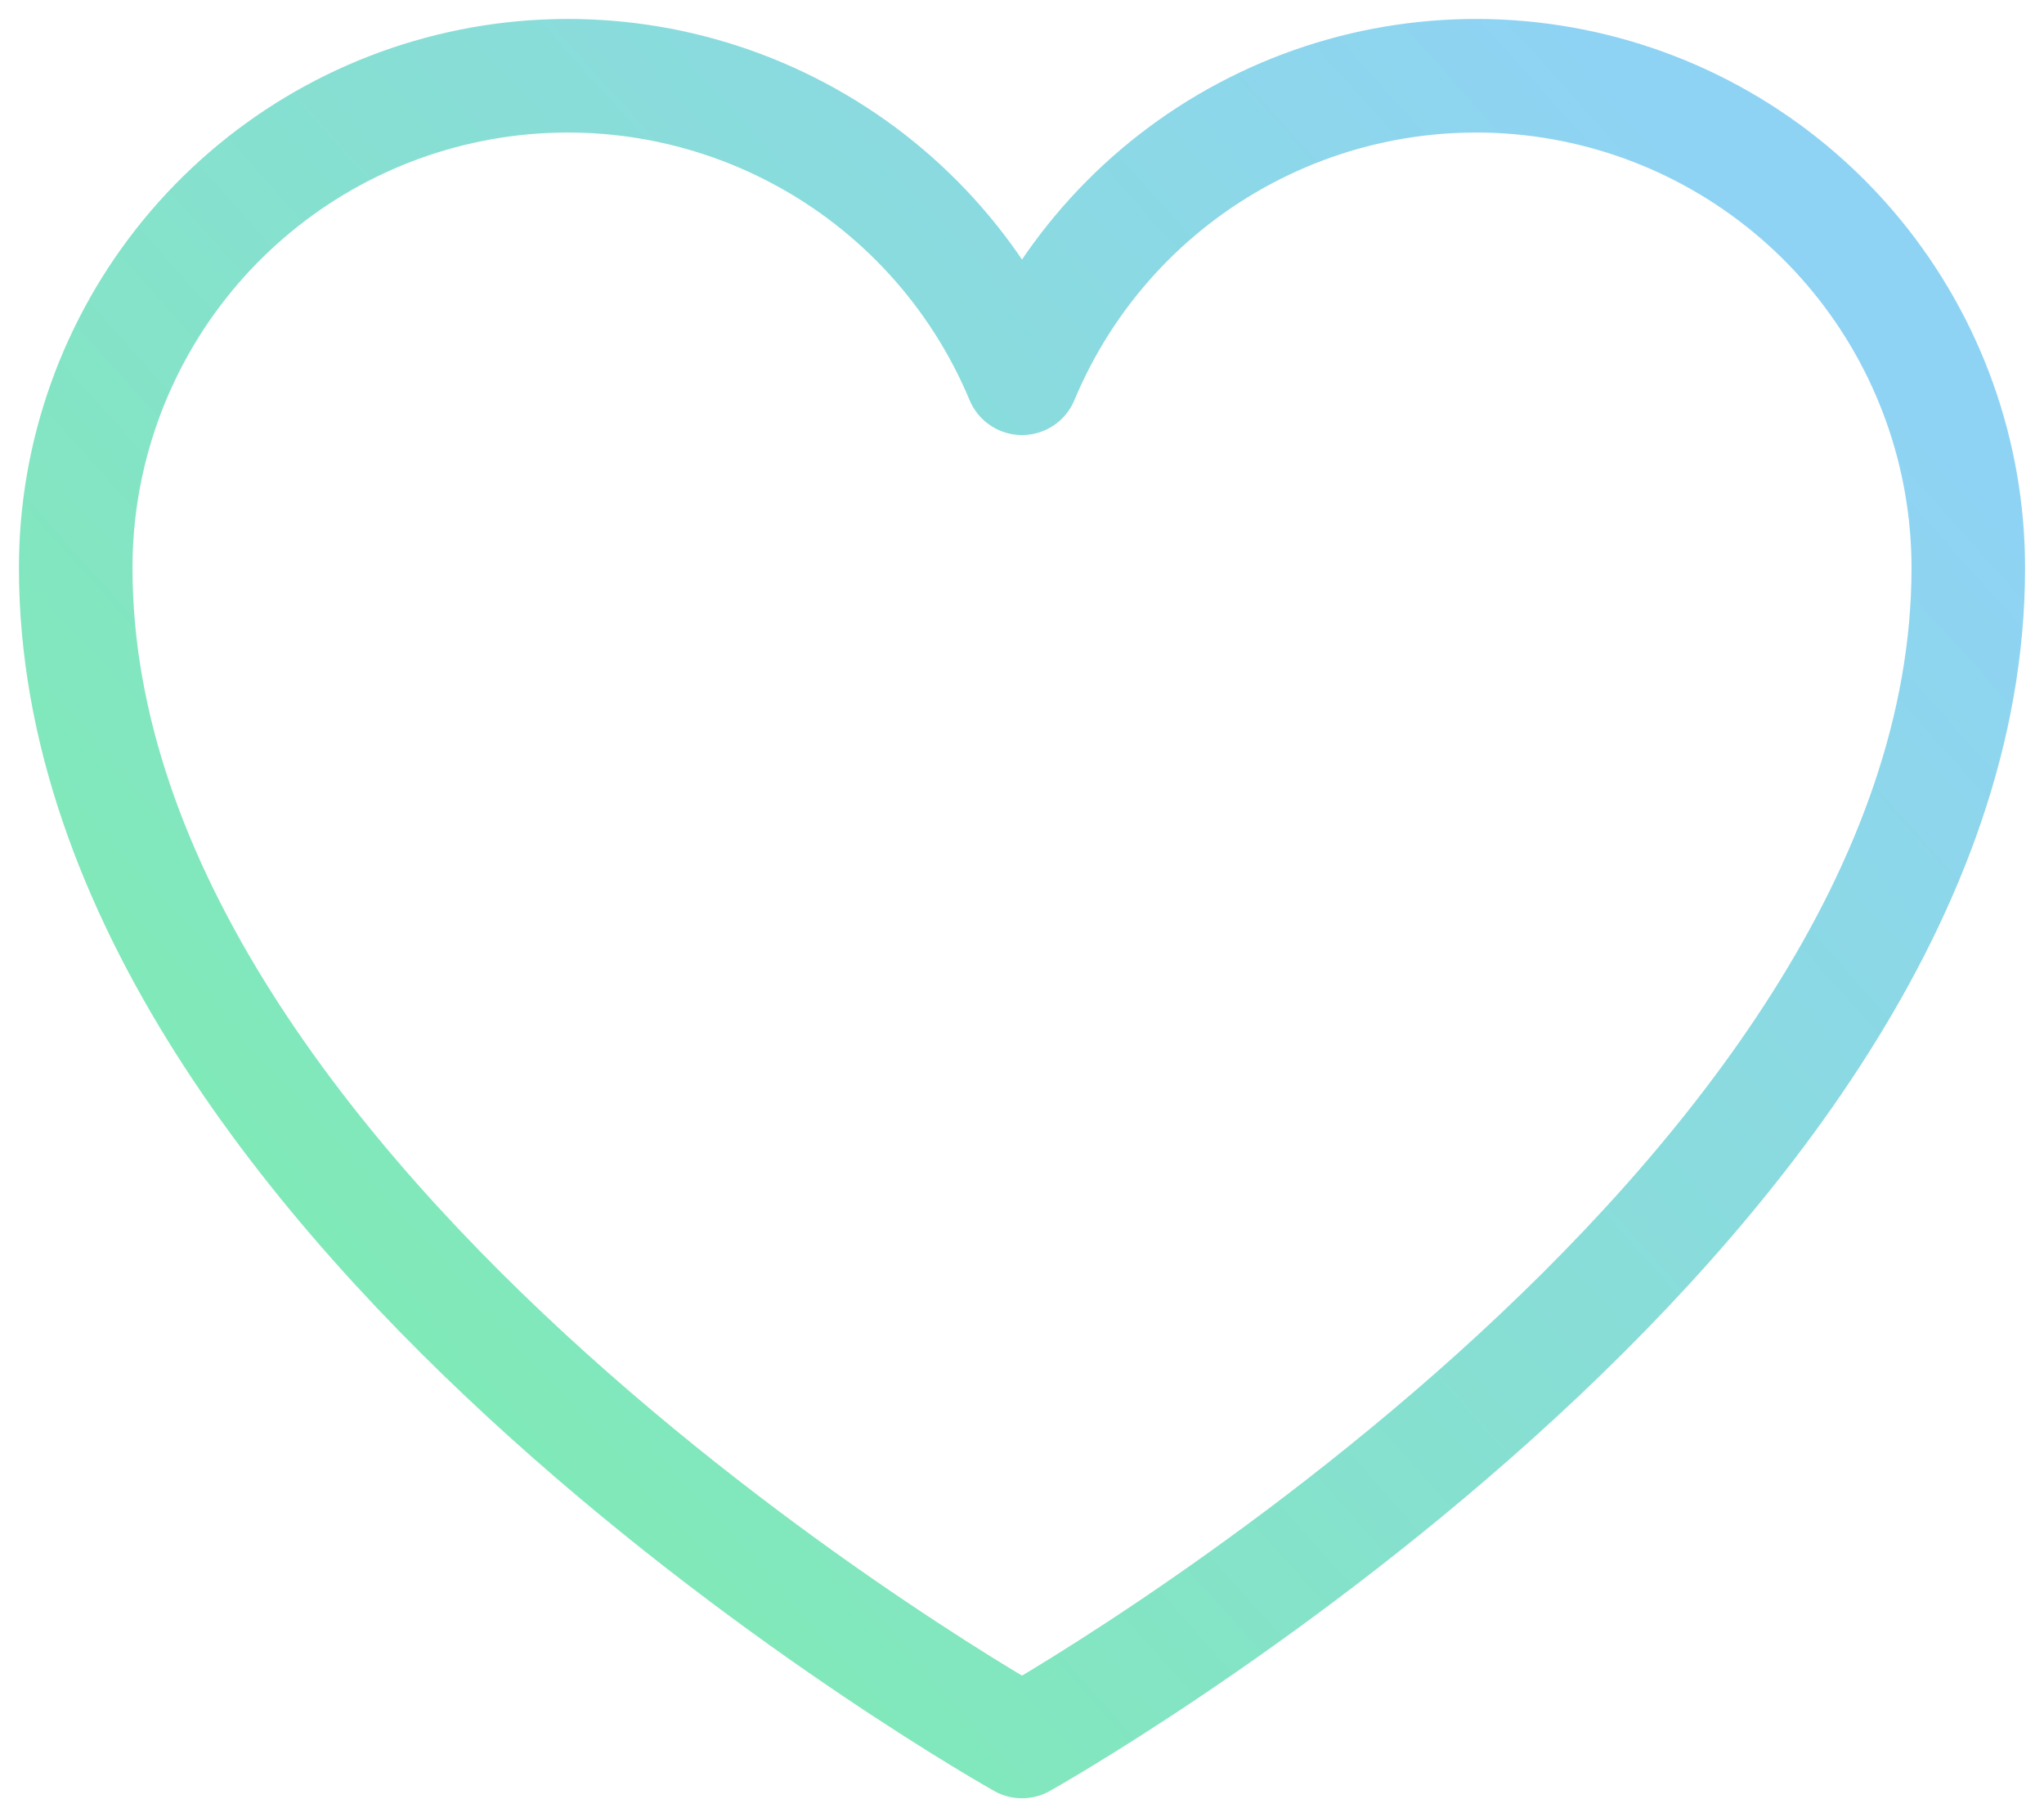 <svg width="27" height="24" viewBox="0 0 27 24" fill="none" xmlns="http://www.w3.org/2000/svg">
<path d="M13.5 23C13.5 23 1 16 1 7.5C1 5.998 1.521 4.542 2.473 3.38C3.426 2.218 4.751 1.422 6.224 1.127C7.697 0.832 9.227 1.056 10.553 1.761C11.88 2.466 12.921 3.609 13.5 4.996L13.5 4.996C14.079 3.609 15.12 2.466 16.447 1.761C17.773 1.056 19.303 0.832 20.776 1.127C22.249 1.422 23.575 2.218 24.527 3.38C25.479 4.542 26 5.998 26 7.5C26 16 13.5 23 13.5 23Z" stroke="url(#paint0_linear_702_946)" stroke-width="1.5" stroke-linecap="round" stroke-linejoin="round"/>
<defs>
<linearGradient id="paint0_linear_702_946" x1="1" y1="24.544" x2="23.953" y2="4.036" gradientUnits="userSpaceOnUse">
<stop offset="0.047" stop-color="#7CEFA7"/>
<stop offset="1" stop-color="#8FD3F4"/>
</linearGradient>
</defs>
</svg>
